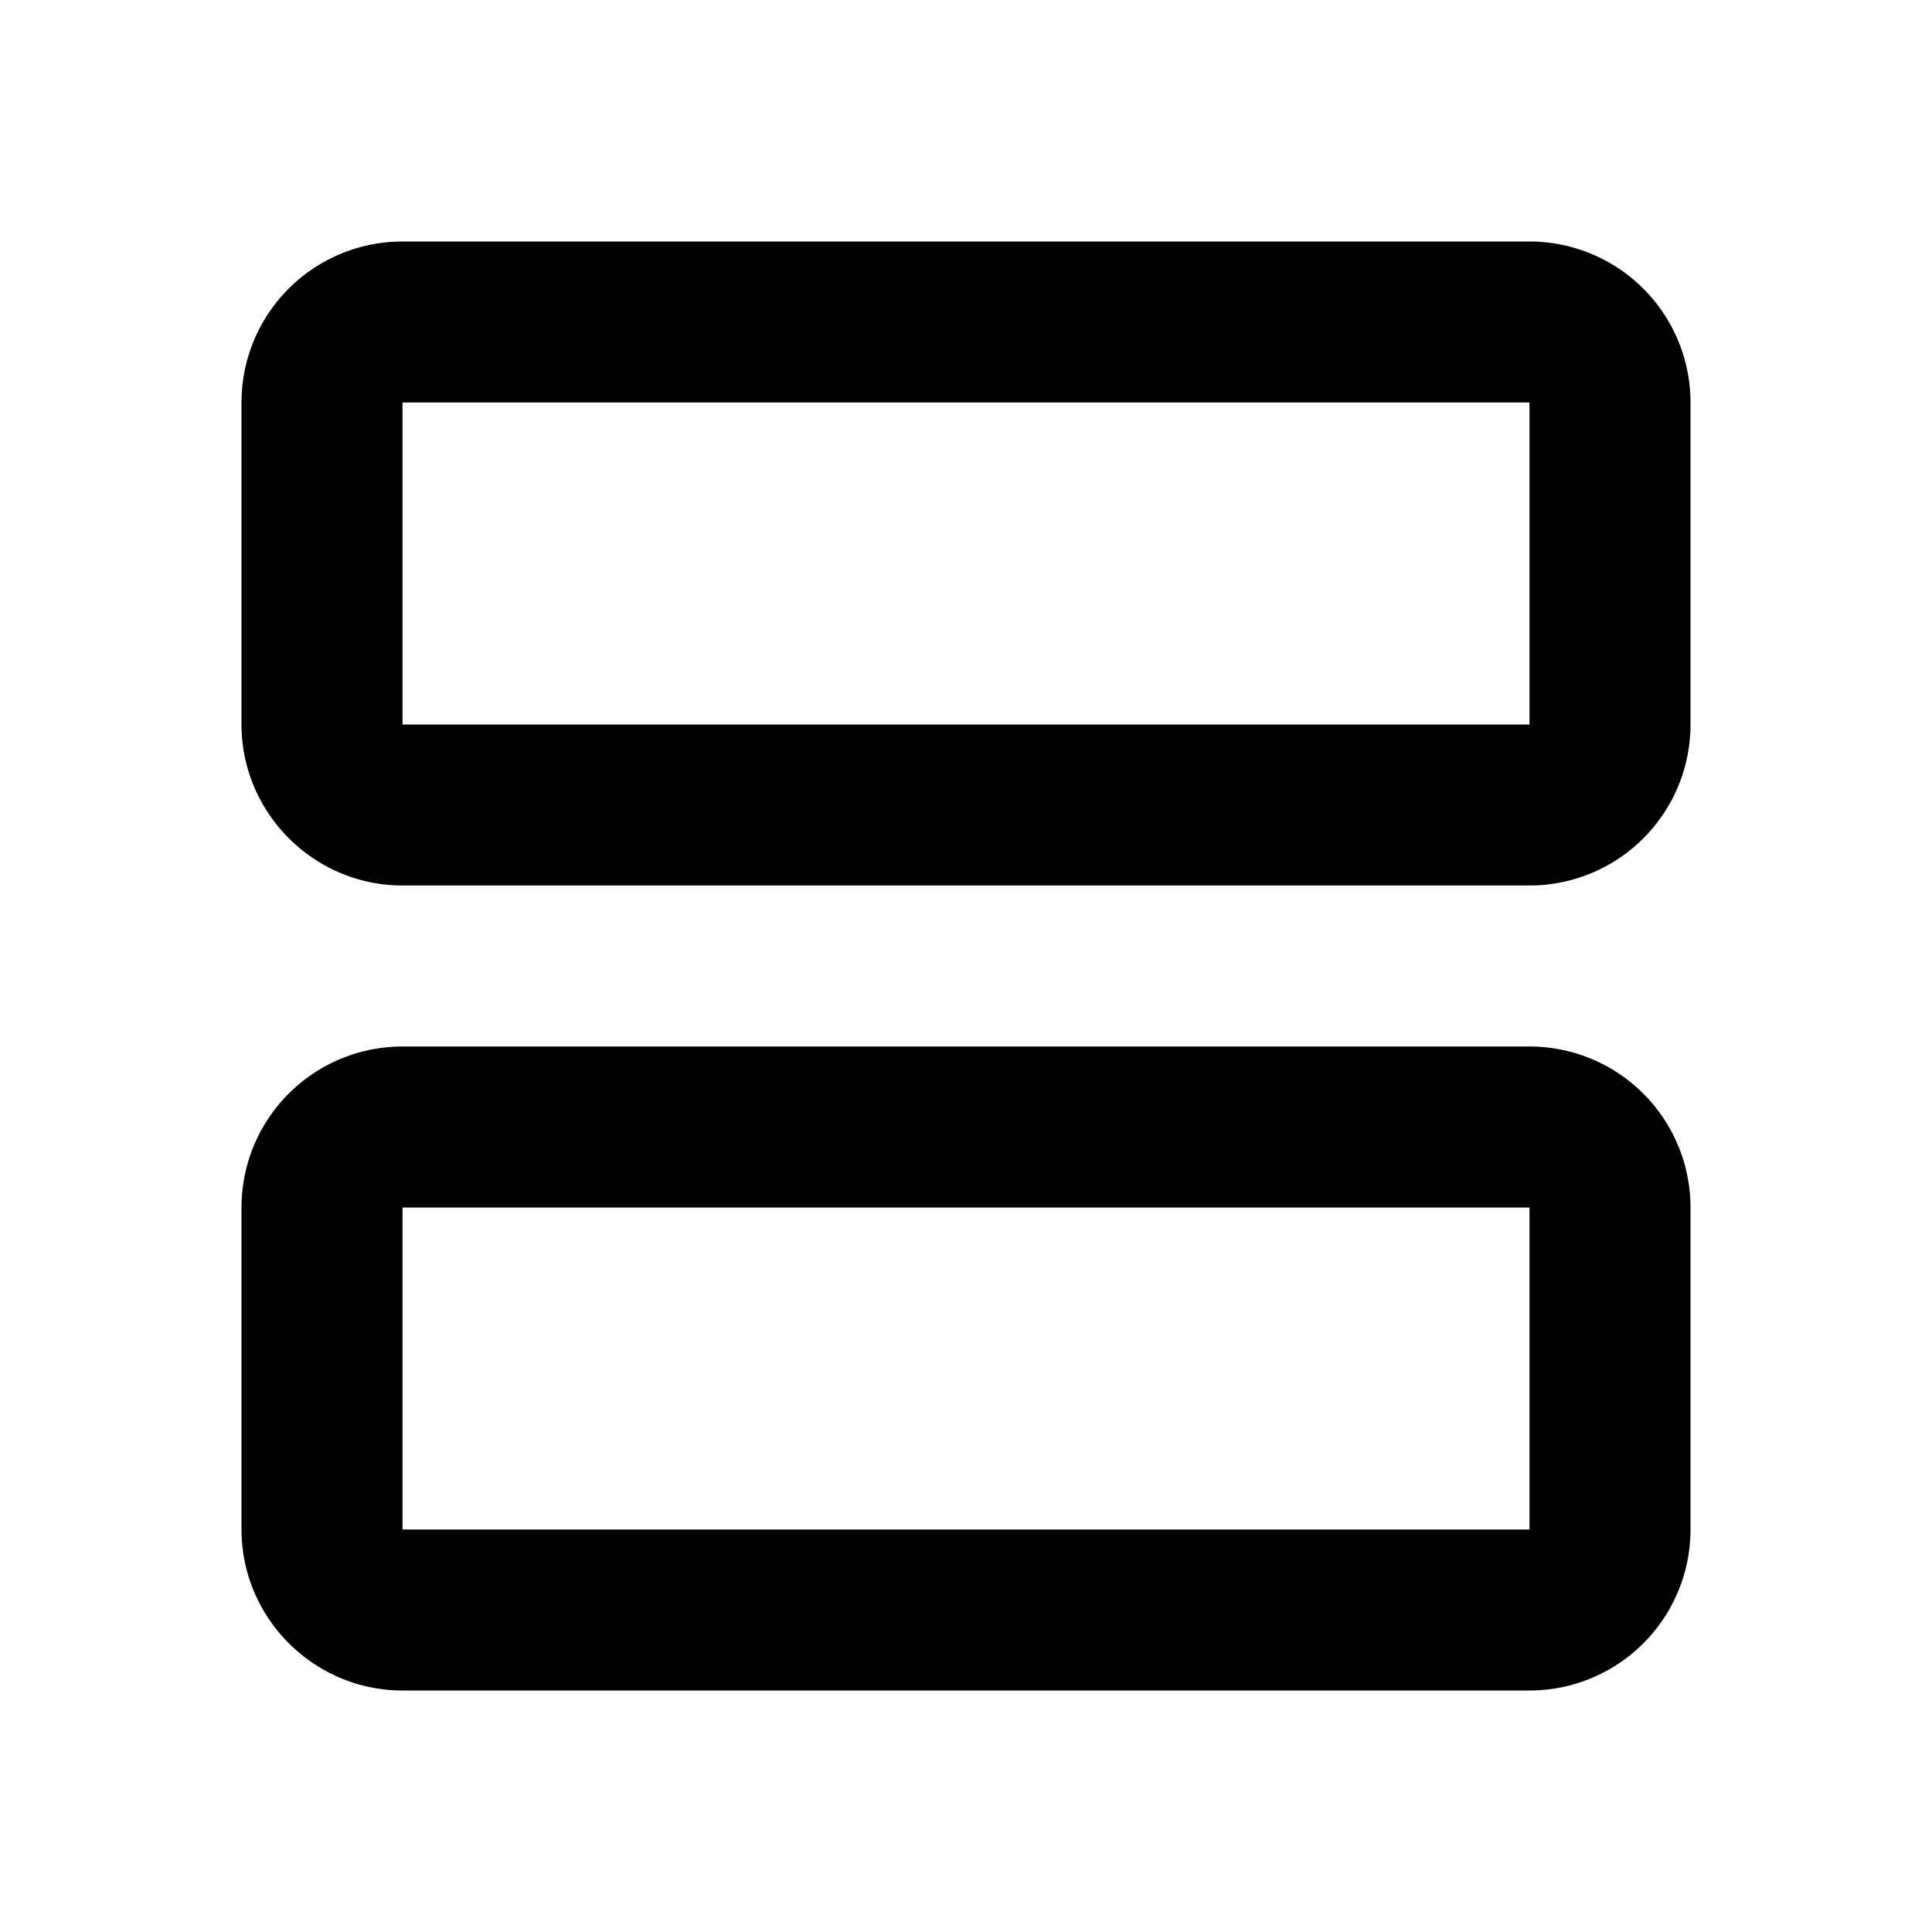 <svg xmlns="http://www.w3.org/2000/svg" viewBox="0 0 24 24">
  <path fill="currentColor" d="M19 13H5a2 2 0 0 0-2 2v4c0 1.1.9 2 2 2h14a2 2 0 0 0 2-2v-4a2 2 0 0 0-2-2zm0 6H5v-4h14v4zM19 3H5a2 2 0 0 0-2 2v4c0 1.1.9 2 2 2h14a2 2 0 0 0 2-2V5a2 2 0 0 0-2-2zm0 6H5V5h14v4z"/>
</svg>
